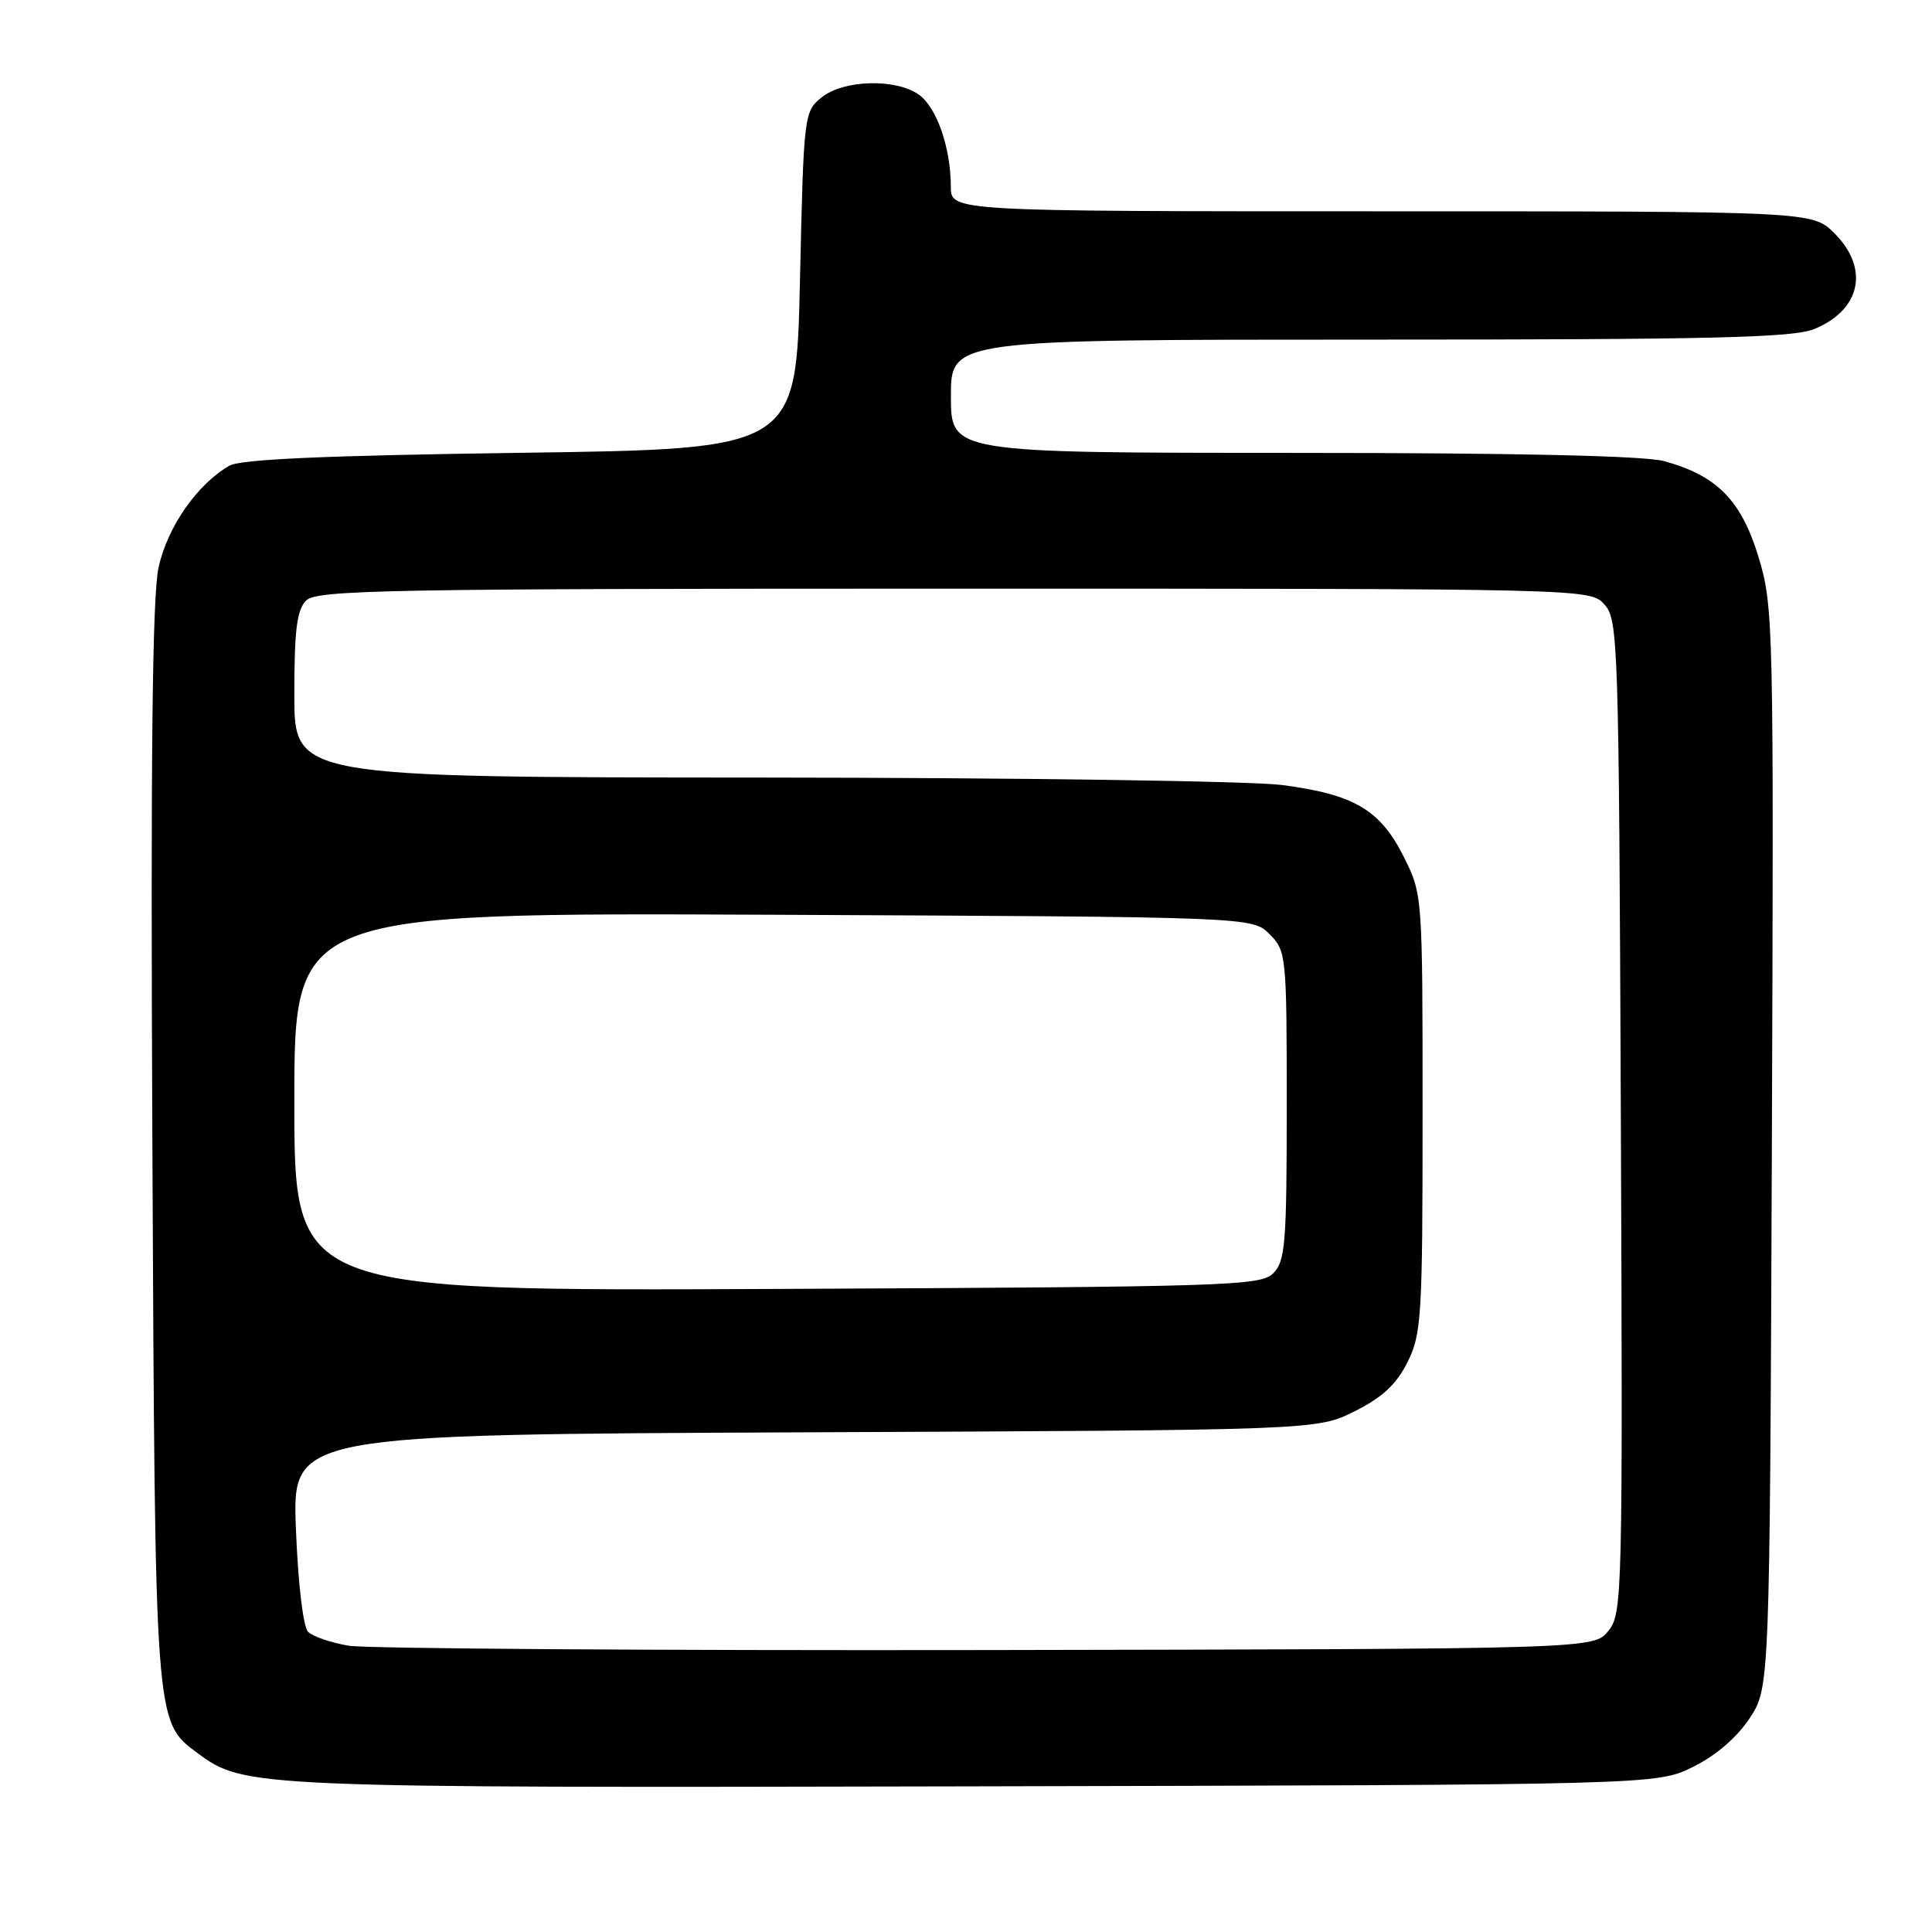 <?xml version="1.0" encoding="UTF-8" standalone="no"?>
<!DOCTYPE svg PUBLIC "-//W3C//DTD SVG 1.1//EN" "http://www.w3.org/Graphics/SVG/1.1/DTD/svg11.dtd" >
<svg xmlns="http://www.w3.org/2000/svg" xmlns:xlink="http://www.w3.org/1999/xlink" version="1.1" viewBox="0 0 256 256">
 <g >
 <path fill="currentColor"
d=" M 224.32 234.13 C 227.34 232.64 230.13 230.25 231.82 227.70 C 234.50 223.65 234.50 223.65 234.78 152.09 C 235.04 82.47 235.00 80.35 233.01 73.80 C 230.72 66.28 227.51 63.02 220.50 61.10 C 217.88 60.39 200.85 60.01 171.25 60.01 C 126.00 60.00 126.00 60.00 126.00 52.50 C 126.00 45.00 126.00 45.00 181.53 45.00 C 227.16 45.00 237.67 44.75 240.45 43.58 C 246.59 41.02 247.72 35.57 243.08 30.92 C 240.15 28.00 240.15 28.00 183.08 28.00 C 126.00 28.00 126.00 28.00 125.99 24.75 C 125.99 19.58 124.11 14.19 121.74 12.53 C 118.65 10.37 111.75 10.57 108.86 12.91 C 106.54 14.79 106.49 15.17 106.00 37.16 C 105.50 59.50 105.50 59.50 69.00 60.00 C 43.06 60.36 31.89 60.85 30.39 61.71 C 26.13 64.16 22.18 69.83 21.01 75.19 C 20.18 79.02 19.95 100.28 20.19 151.50 C 20.55 228.77 20.50 228.08 26.17 232.29 C 32.35 236.87 33.14 236.91 129.00 236.70 C 219.50 236.50 219.50 236.50 224.32 234.13 Z  M 46.23 218.07 C 43.88 217.68 41.45 216.85 40.83 216.23 C 40.17 215.57 39.50 209.92 39.21 202.59 C 38.73 190.08 38.73 190.08 106.62 189.79 C 174.50 189.50 174.50 189.50 179.50 187.00 C 183.17 185.17 185.03 183.43 186.50 180.50 C 188.36 176.78 188.50 174.50 188.50 147.50 C 188.50 118.56 188.49 118.49 186.00 113.52 C 182.88 107.30 179.42 105.26 169.89 104.02 C 165.83 103.49 134.71 103.05 100.75 103.03 C 39.00 103.00 39.00 103.00 39.00 92.07 C 39.00 83.47 39.33 80.81 40.57 79.57 C 41.98 78.17 51.14 78.00 126.42 78.00 C 210.69 78.00 210.69 78.00 212.60 80.10 C 214.42 82.12 214.51 84.91 214.77 147.97 C 215.03 211.68 214.98 213.80 213.11 216.11 C 211.18 218.50 211.18 218.50 130.84 218.64 C 86.65 218.71 48.58 218.45 46.23 218.07 Z  M 39.00 146.01 C 39.00 120.93 39.00 120.93 102.47 121.21 C 165.95 121.50 165.95 121.50 168.22 123.78 C 170.44 126.00 170.50 126.56 170.50 146.49 C 170.50 164.78 170.31 167.12 168.71 168.72 C 167.05 170.38 162.80 170.52 102.96 170.79 C 39.00 171.08 39.00 171.08 39.00 146.01 Z "/>
</g>
</svg>
